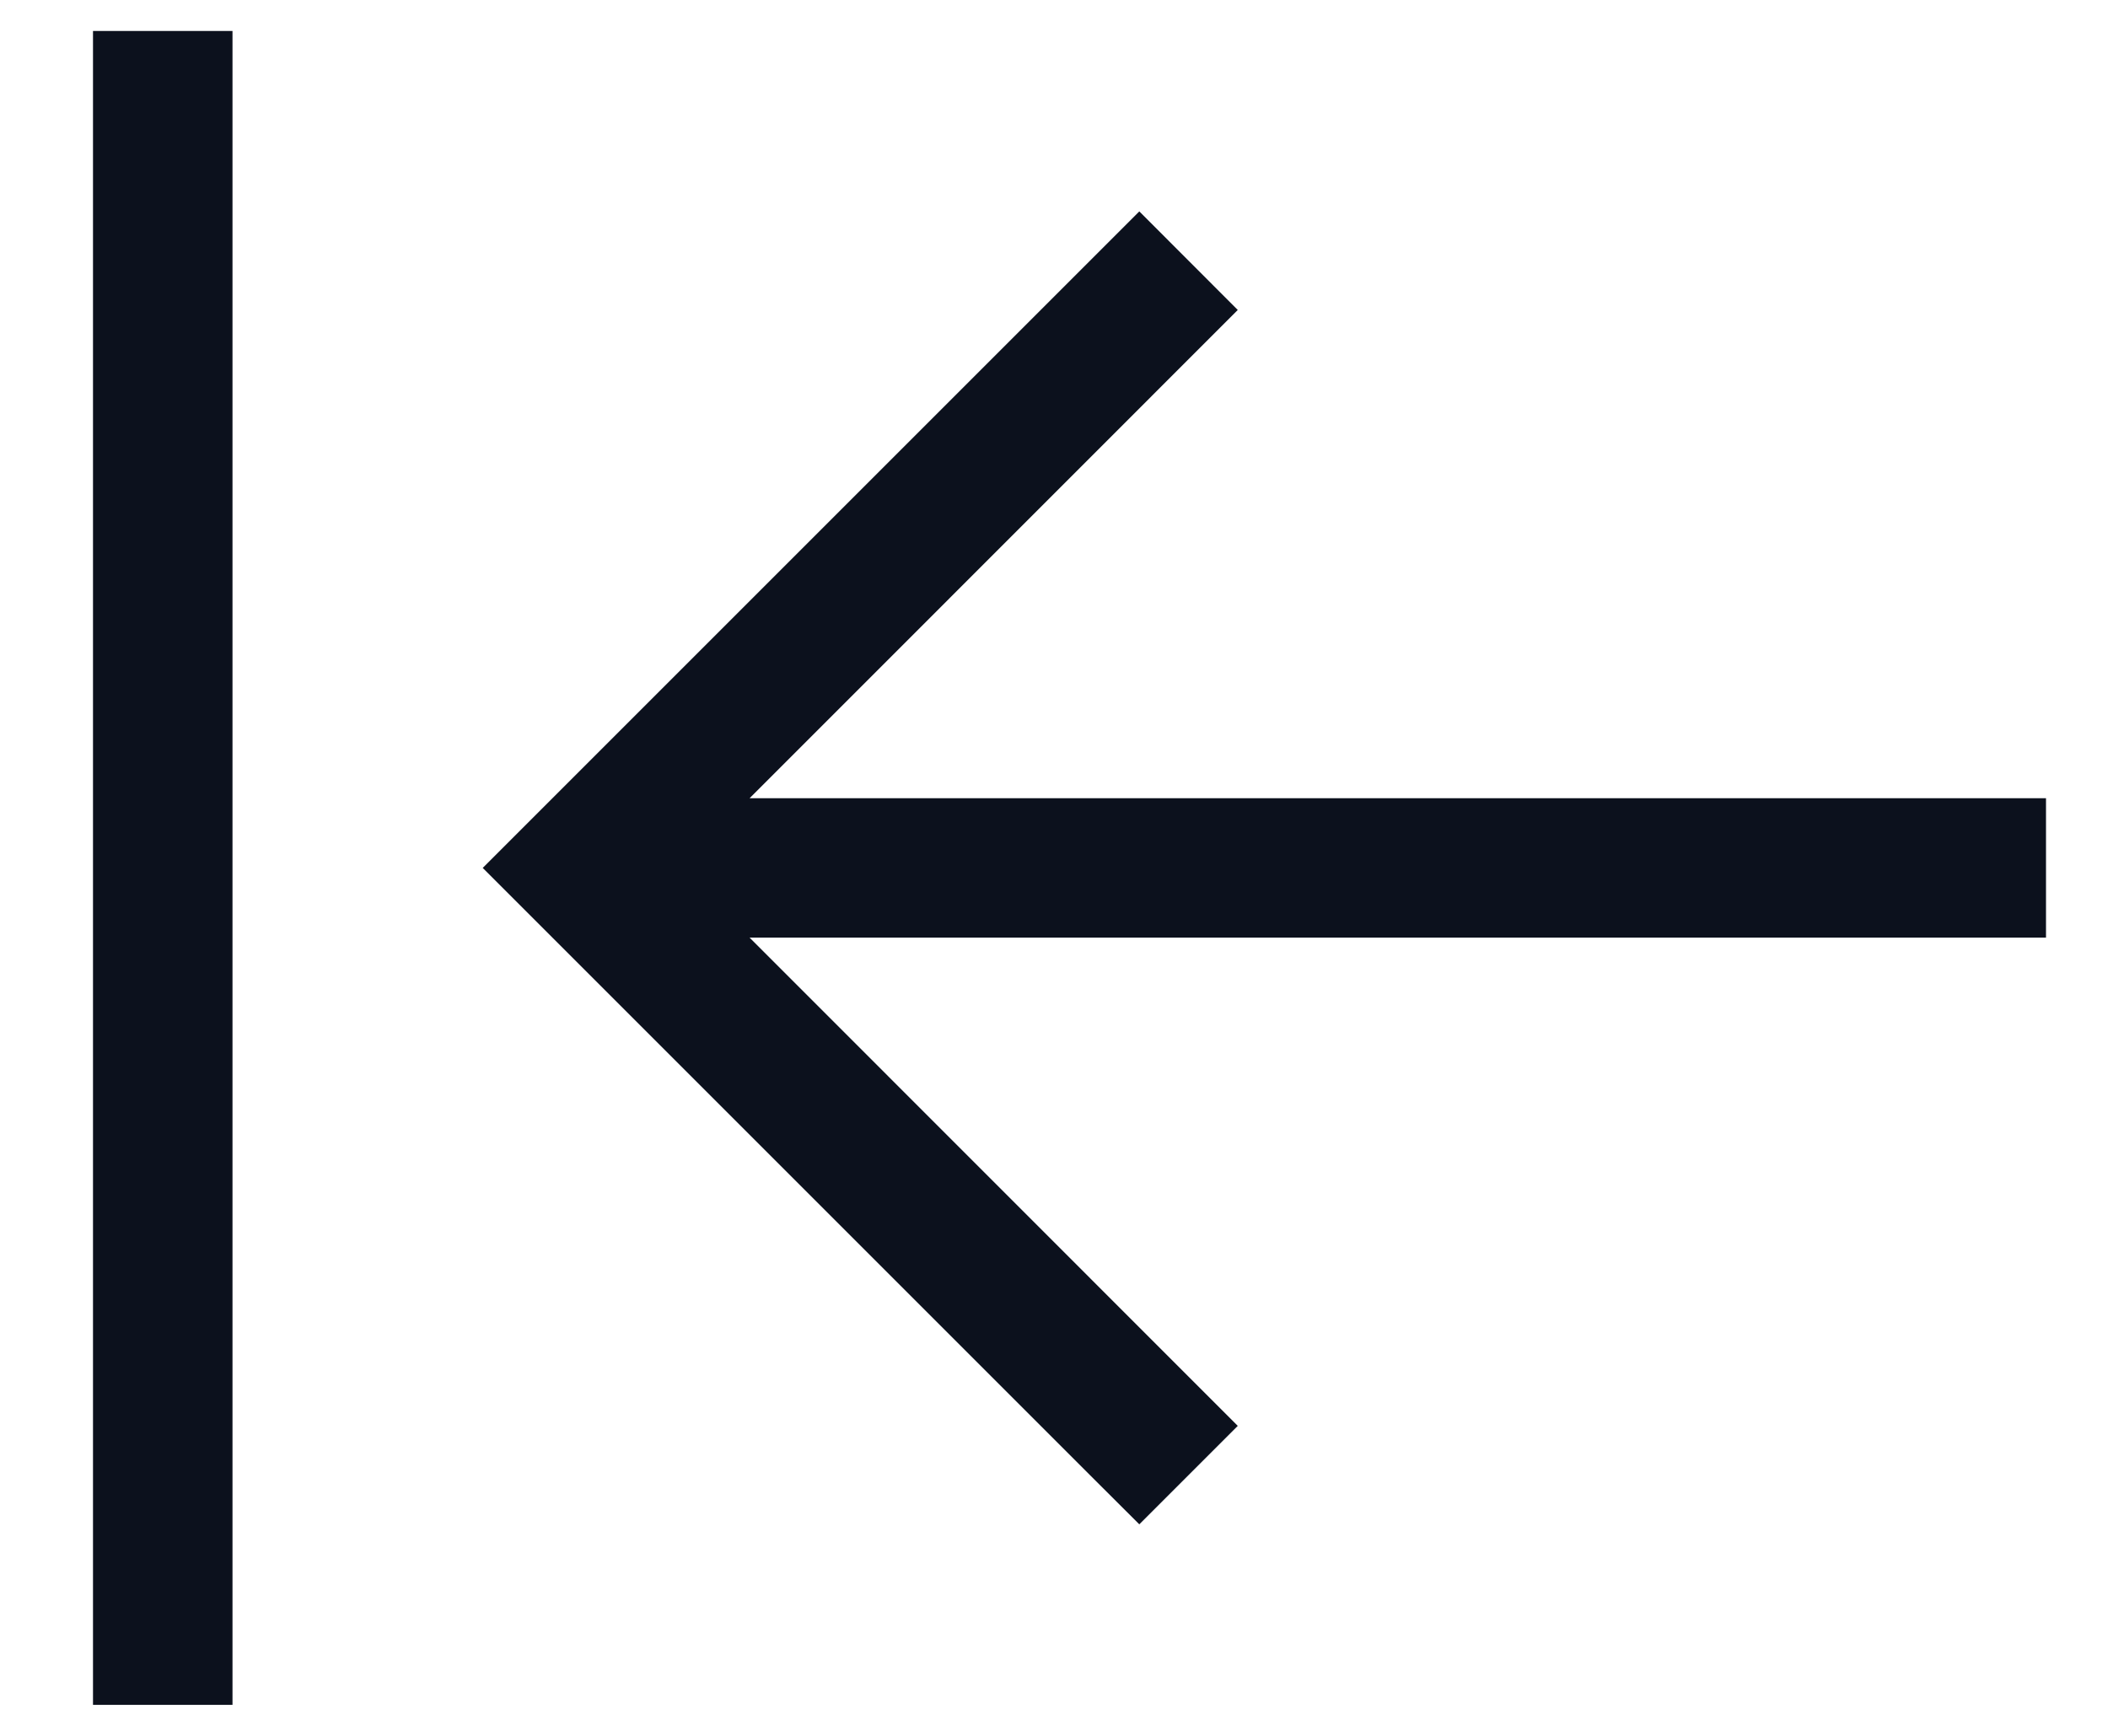<svg width="17" height="14" viewBox="0 0 17 14" fill="none" xmlns="http://www.w3.org/2000/svg">
<path d="M0.75 13.188L0.75 13.75L1.875 13.75L1.875 13.188L1.875 0.812L1.875 0.25L0.75 0.25L0.75 0.812L0.75 13.188ZM4.29 6.603L3.893 7L4.29 7.397L8.79 11.897L9.188 12.294L9.982 11.5L9.585 11.103L6.045 7.562L9.75 7.562L15.938 7.562L16.5 7.562L16.5 6.438L15.938 6.438L9.75 6.438L6.045 6.438L9.585 2.897L9.982 2.5L9.188 1.705L8.79 2.103L4.29 6.603Z" fill="#0C111D"/>
</svg>
